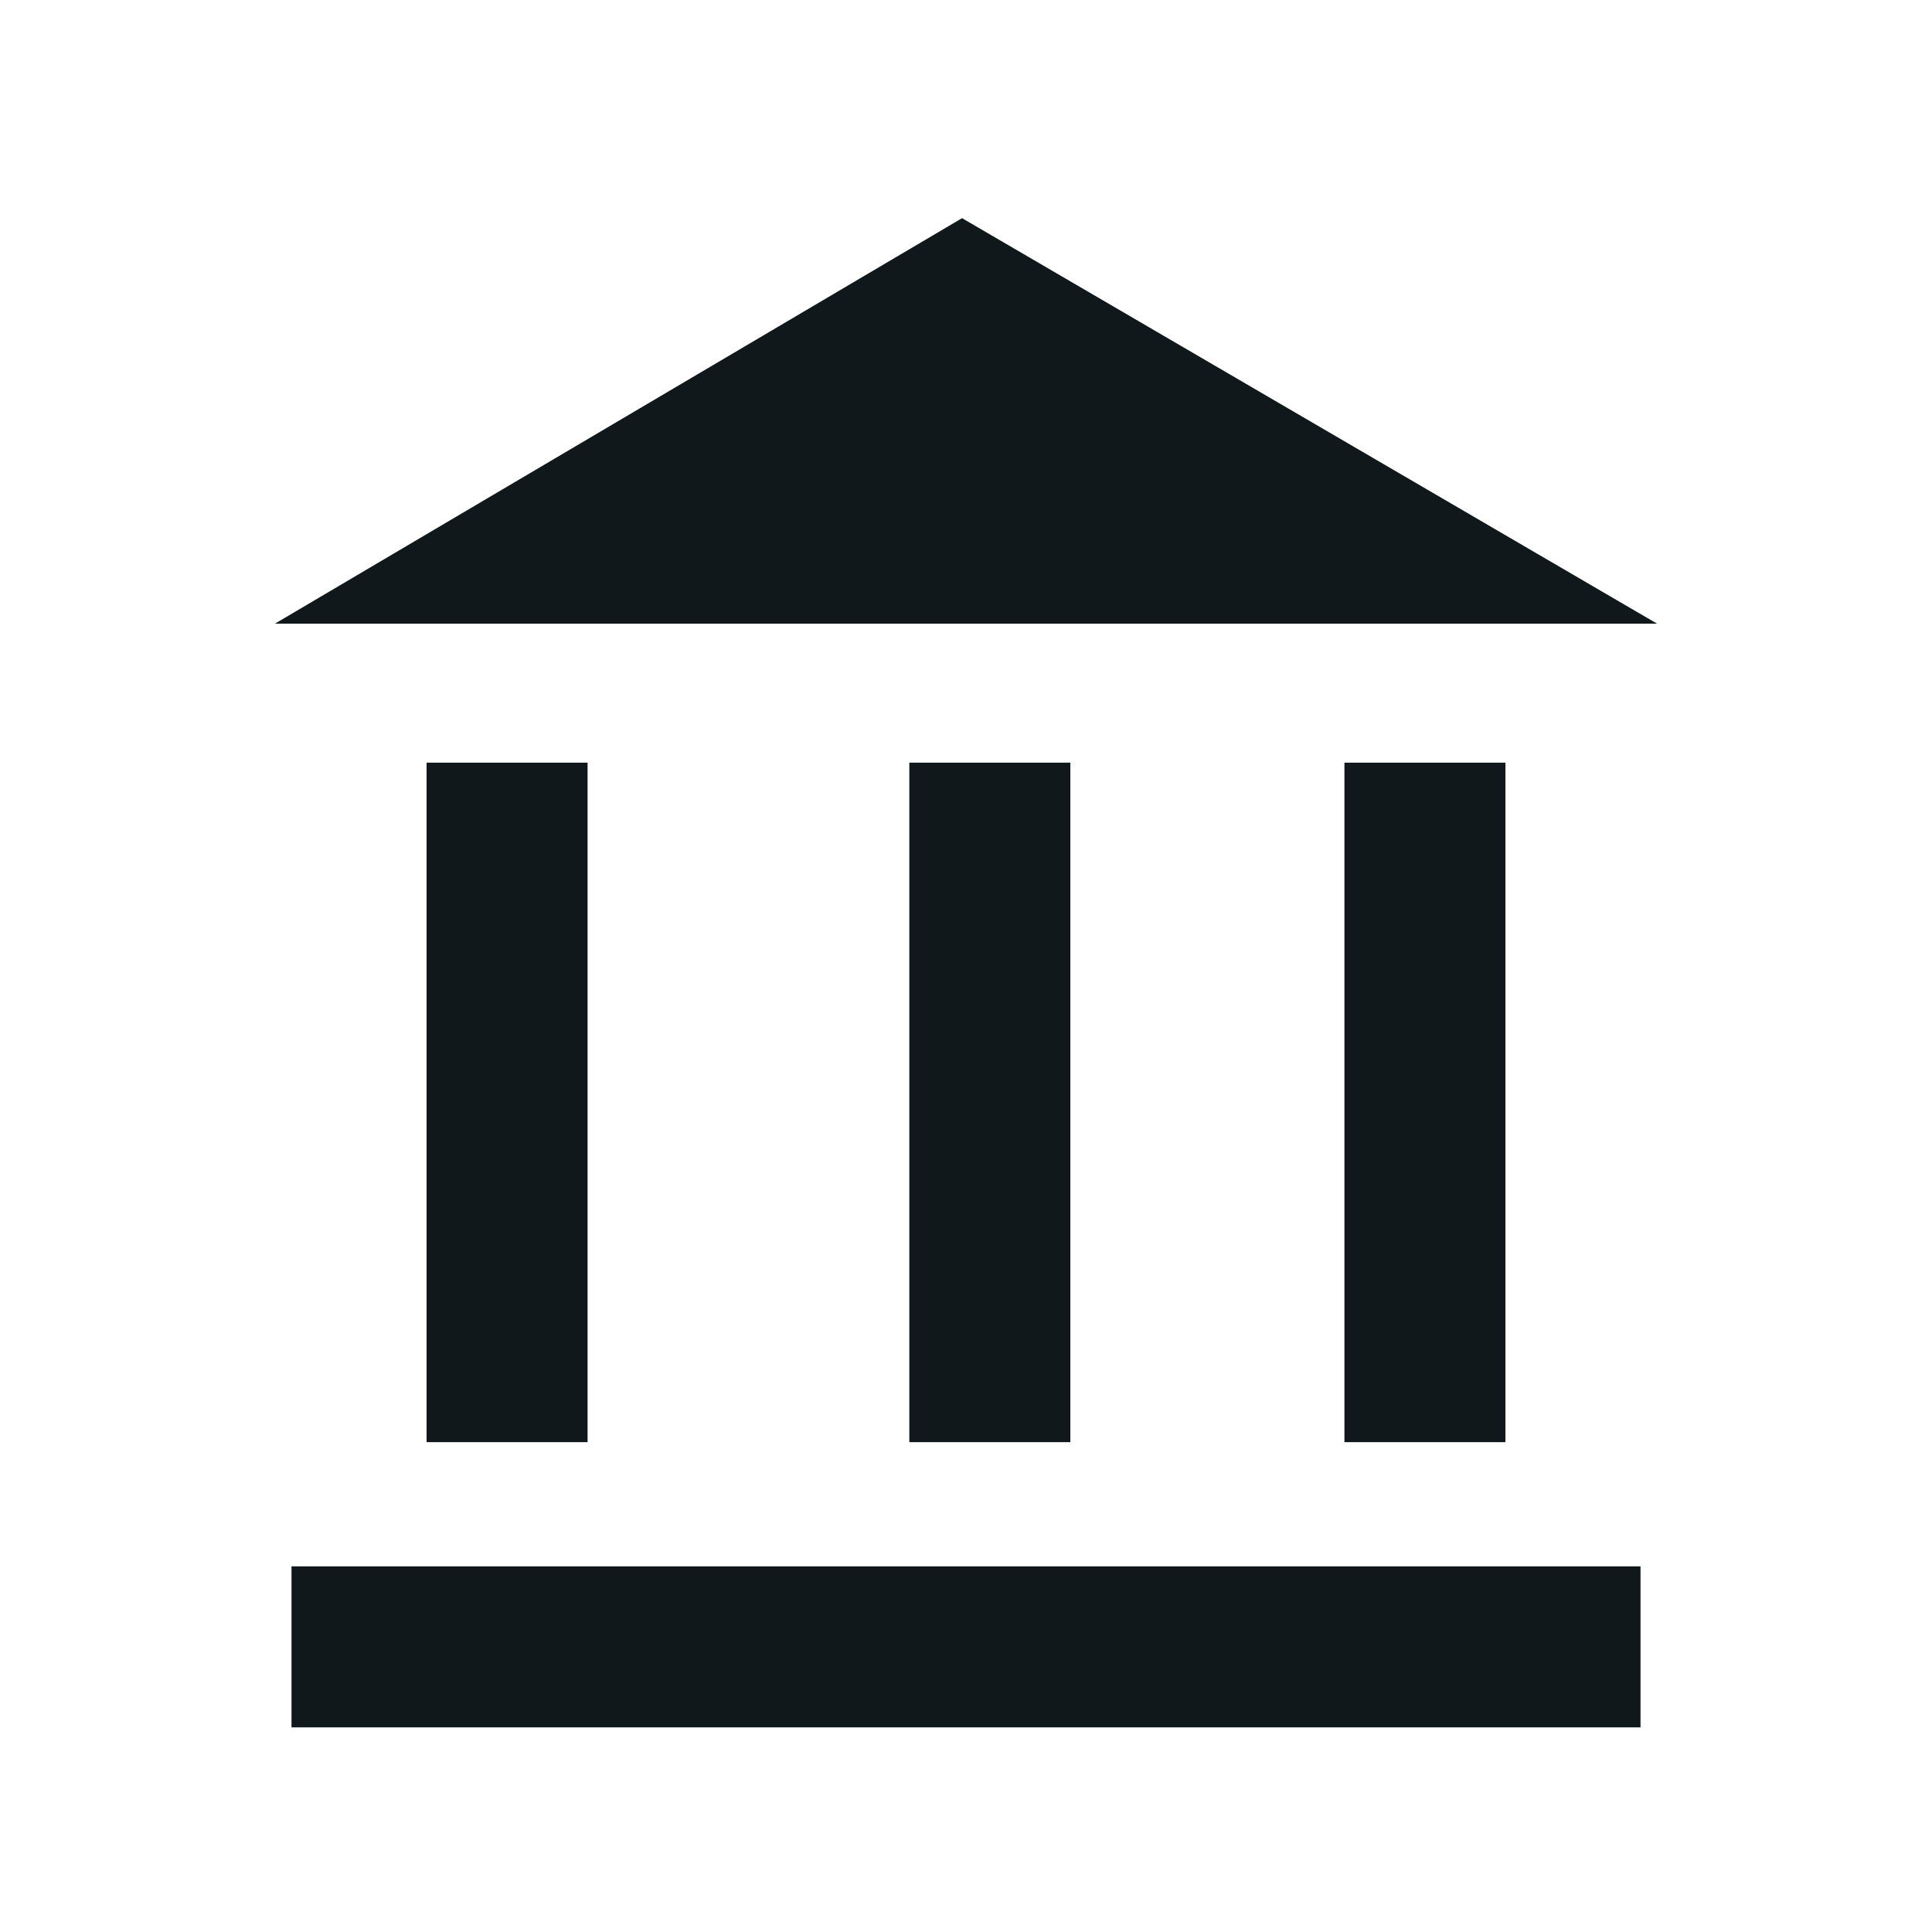 <svg width="24" height="24" viewBox="0 0 24 24" fill="none" xmlns="http://www.w3.org/2000/svg">
<path d="M3.416 7.747H20.584L11.951 2.71L3.416 7.747Z" fill="#10181B"/>
<path d="M7.299 9.474L7.299 17.915H5.299L5.299 9.474H7.299Z" fill="#10181B"/>
<path d="M20.379 21.458H3.621V19.458H20.379V21.458Z" fill="#10181B"/>
<path d="M13.296 17.915L13.296 9.474H11.296L11.296 17.915H13.296Z" fill="#10181B"/>
<path d="M18.701 9.474L18.701 17.915H16.701L16.701 9.474H18.701Z" fill="#10181B"/>
</svg>
